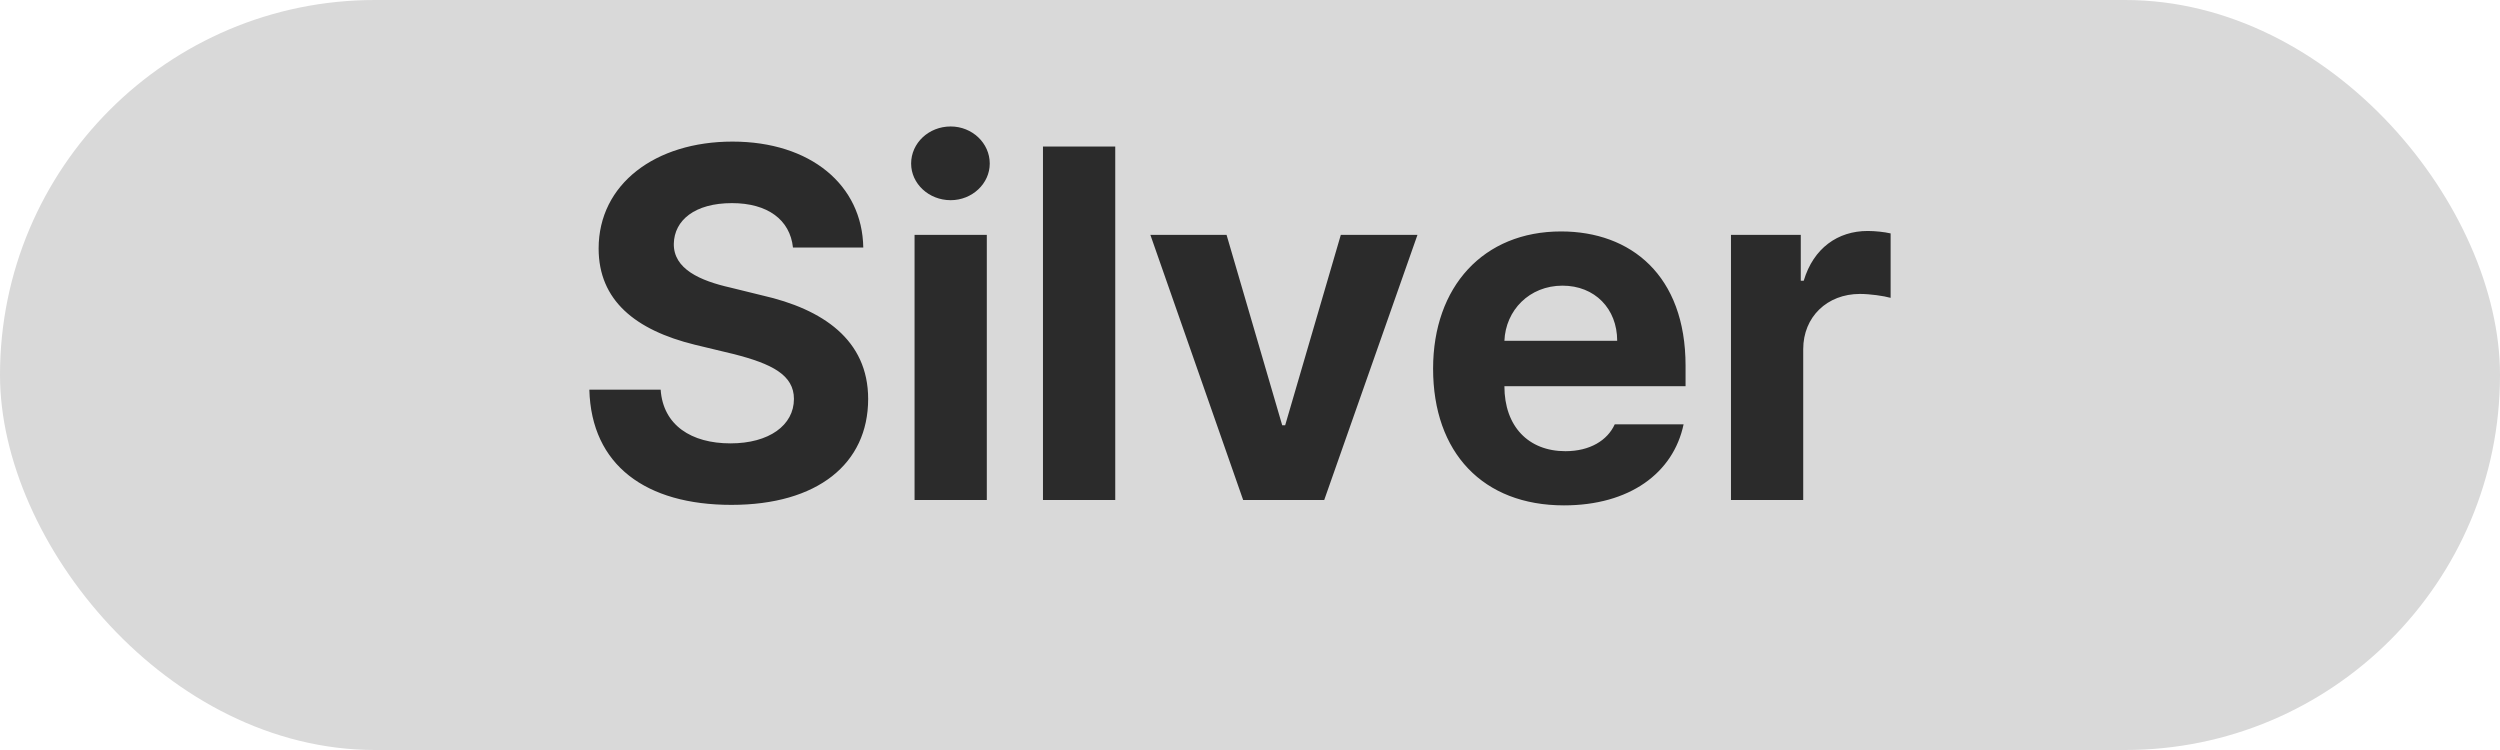 <svg width="80" height="24" viewBox="0 0 80 24" fill="none" xmlns="http://www.w3.org/2000/svg">
<rect width="80" height="24" rx="12" fill="#D9D9D9"/>
<path opacity="0.8" d="M25.375 7.922C25.281 7.031 24.562 6.5 23.422 6.5C22.234 6.5 21.578 7.047 21.562 7.797C21.547 8.609 22.406 8.984 23.375 9.203L24.391 9.453C26.328 9.891 27.781 10.875 27.781 12.766C27.781 14.844 26.156 16.156 23.406 16.156C20.672 16.156 18.922 14.891 18.859 12.469H21.141C21.219 13.609 22.125 14.188 23.375 14.188C24.609 14.188 25.406 13.609 25.406 12.766C25.406 12 24.703 11.641 23.469 11.328L22.234 11.031C20.328 10.562 19.156 9.609 19.156 7.953C19.156 5.891 20.969 4.531 23.438 4.531C25.938 4.531 27.594 5.922 27.625 7.922H25.375ZM29.266 16V7.516H31.578V16H29.266ZM30.422 6.406C29.719 6.406 29.156 5.875 29.156 5.234C29.156 4.578 29.719 4.047 30.422 4.047C31.109 4.047 31.672 4.578 31.672 5.234C31.672 5.875 31.109 6.406 30.422 6.406ZM35.688 4.688V16H33.375V4.688H35.688ZM45.359 7.516L42.375 16H39.781L36.812 7.516H39.25L41.031 13.609H41.125L42.906 7.516H45.359ZM50.047 16.172C47.453 16.172 45.859 14.484 45.859 11.797C45.859 9.172 47.469 7.406 49.953 7.406C52.188 7.406 53.938 8.812 53.938 11.703V12.359H48.141C48.141 13.641 48.906 14.438 50.094 14.438C50.875 14.438 51.438 14.094 51.672 13.578H53.875C53.547 15.141 52.141 16.172 50.047 16.172ZM48.141 10.906H51.75C51.75 9.875 51.031 9.141 50 9.141C48.938 9.141 48.18 9.93 48.141 10.906ZM55.391 16V7.516H57.625V8.984H57.719C58.031 7.938 58.812 7.391 59.766 7.391C60 7.391 60.297 7.422 60.5 7.469V9.531C60.281 9.469 59.844 9.406 59.516 9.406C58.469 9.406 57.703 10.141 57.703 11.172V16H55.391Z" fill="black"/>
</svg>

